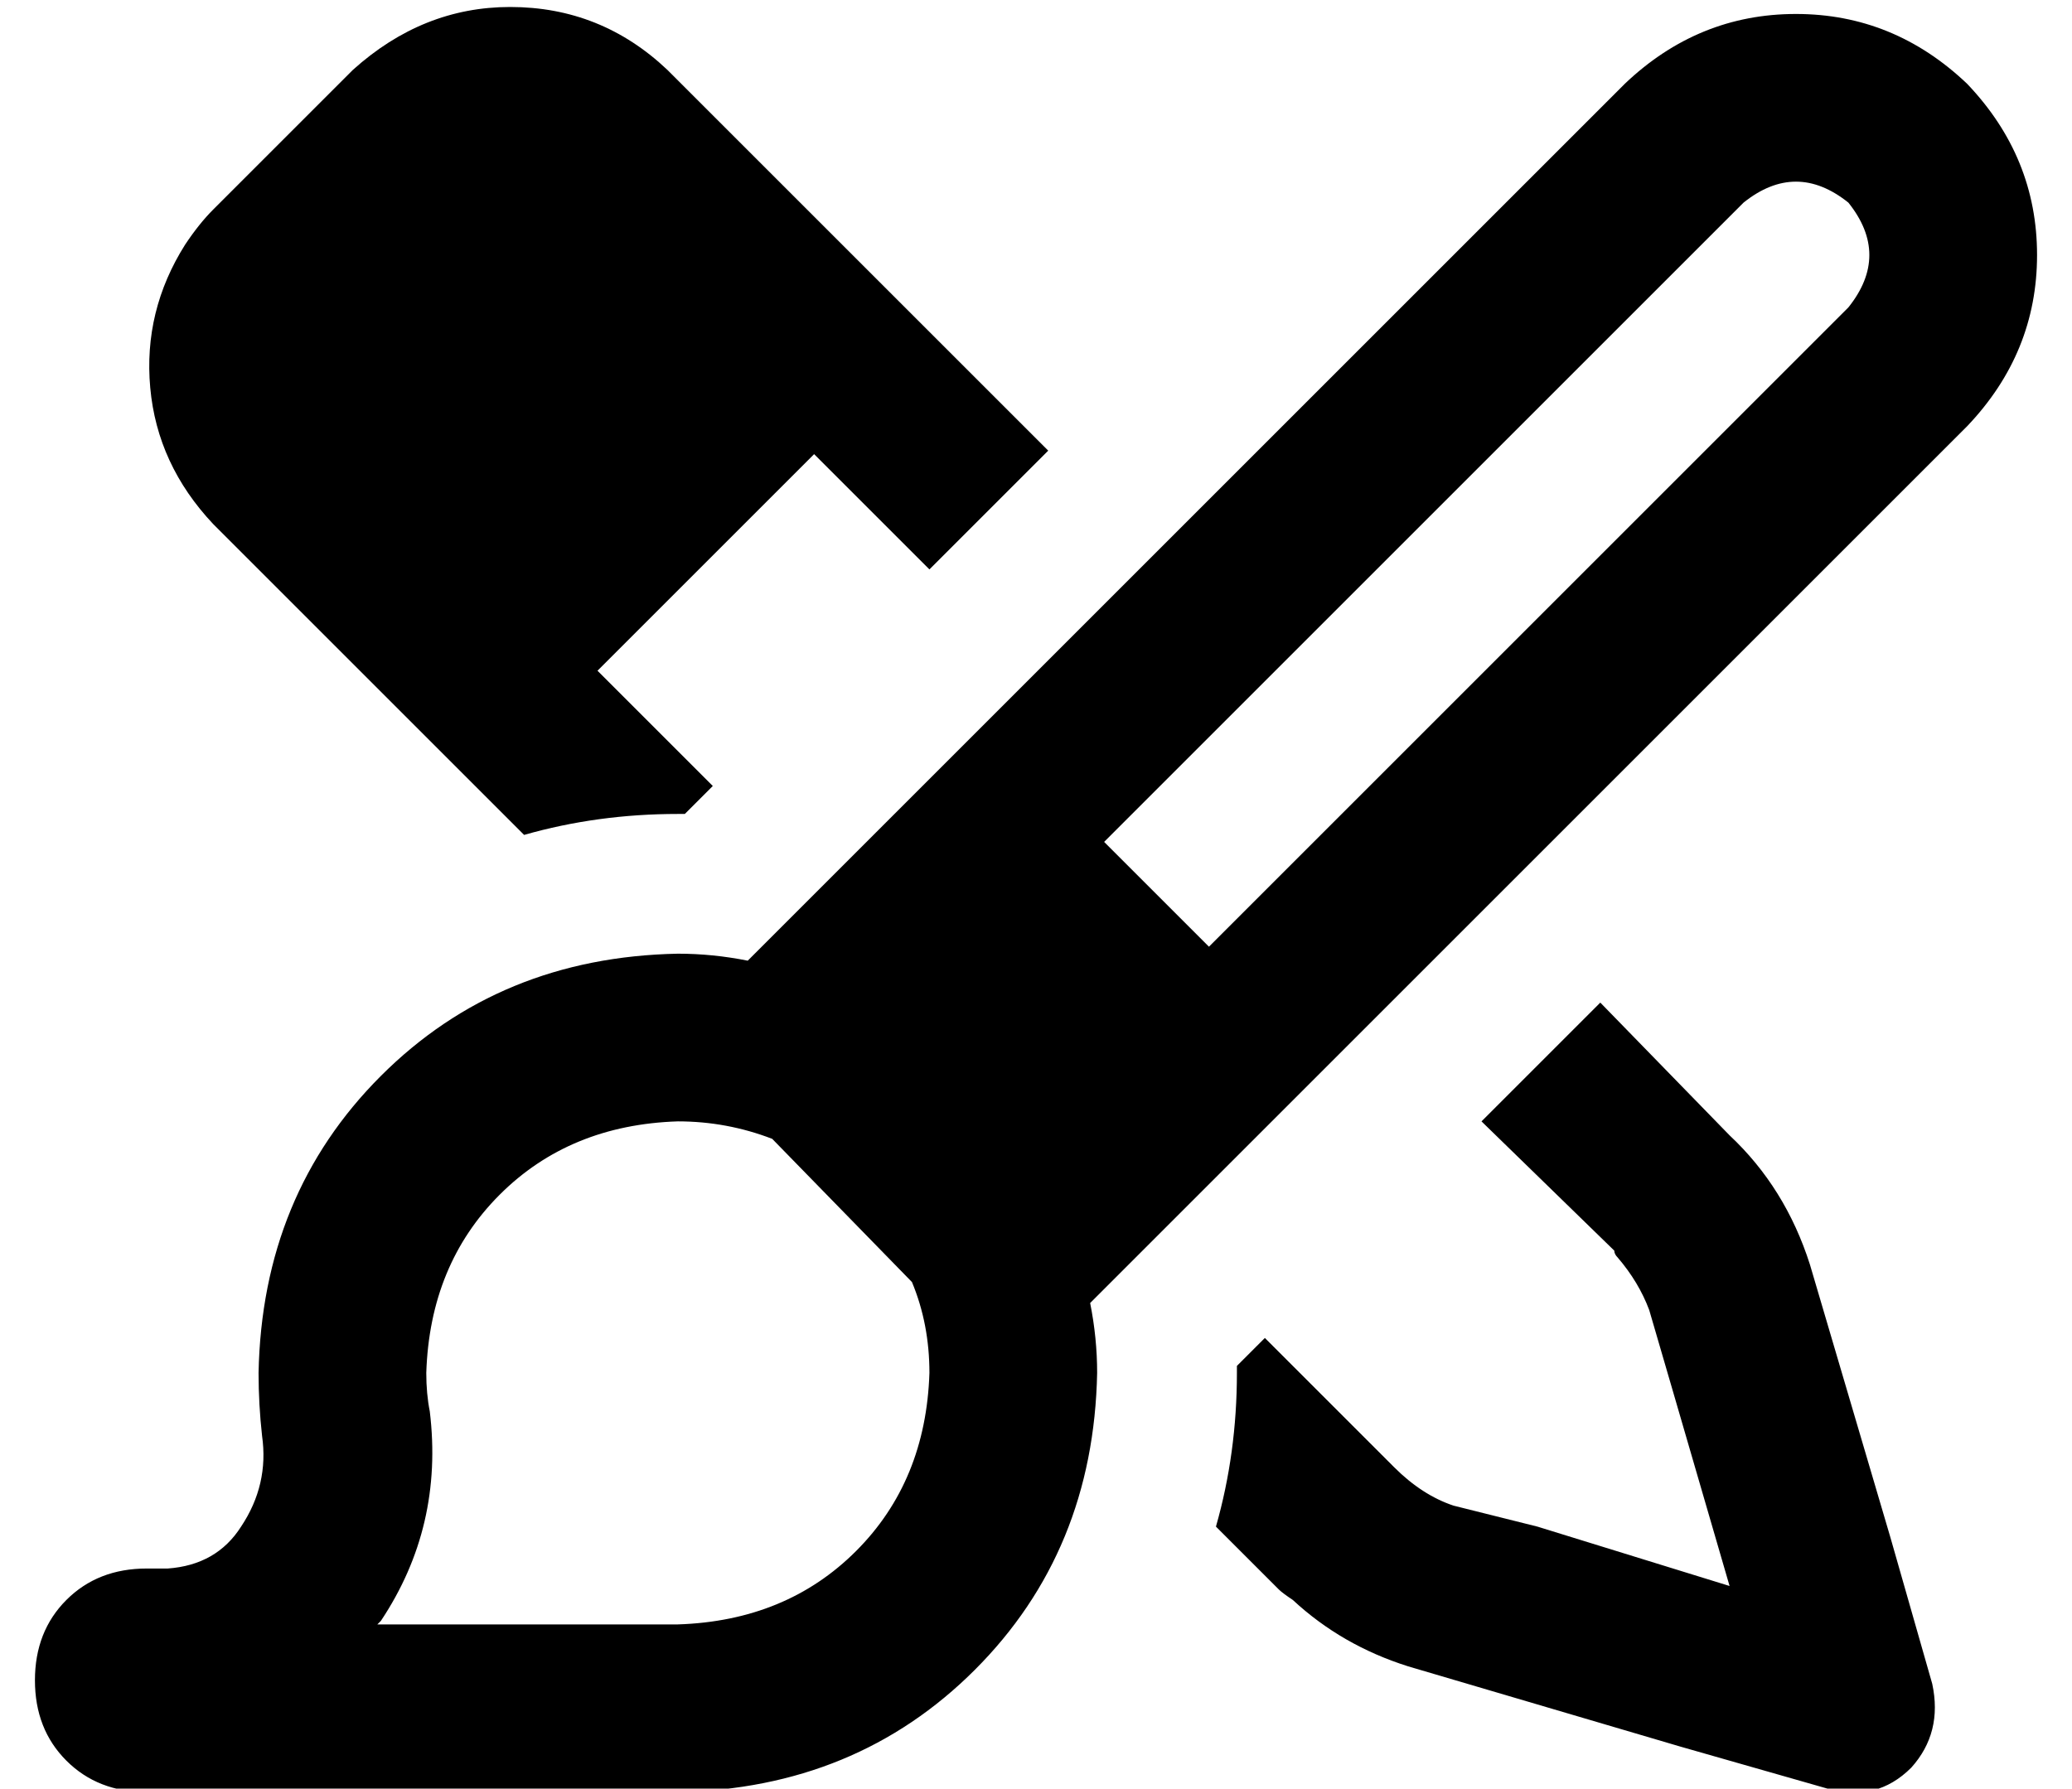 <?xml version="1.0" standalone="no"?>
<!DOCTYPE svg PUBLIC "-//W3C//DTD SVG 1.1//EN" "http://www.w3.org/Graphics/SVG/1.1/DTD/svg11.dtd" >
<svg xmlns="http://www.w3.org/2000/svg" xmlns:xlink="http://www.w3.org/1999/xlink" version="1.1" viewBox="-10 -40 593 512">
   <path fill="currentColor"
d="M181 -20q-19 -18 -45 -18v0v0q-25 0 -45 18l-40 40v0q-4 4 -8 10q-12 19 -10 41t18 39l89 89v0q21 -6 44 -6h2v0l8 -8v0l-33 -33v0l62 -62v0l33 33v0l34 -34v0l-109 -109v0zM414 281l38 37l-38 -37l38 37q0 1 1 2q6 7 9 15l7 24v0l16 55v0l-55 -17v0l-24 -6v0
q-9 -3 -17 -11l-37 -37v0l-8 8v0v2v0q0 23 -6 44l18 18v0q1 1 4 3q14 13 33 19l78 23v0l42 12v0q14 4 24 -6q9 -10 6 -24l-12 -42v0l-23 -78v0q-7 -22 -23 -37l-37 -38v0l-34 34v0zM519 18q12 15 0 30l-183 183v0l-30 -30v0l183 -183v0q15 -12 30 0v0zM184 281q14 0 27 5
l40 41v0q5 12 5 26q-1 31 -21 51t-51 21h-86v0l1 -1v0q18 -27 14 -60q-1 -5 -1 -11q1 -31 21 -51t51 -21v0zM455 -16l-251 251l251 -251l-251 251q-10 -2 -20 -2q-51 1 -85 35t-35 85q0 9 1 18q2 14 -6 26q-7 11 -21 12h-6v0q-14 0 -23 9t-9 23t9 23t23 9h152v0
q51 -1 85 -35t35 -85q0 -10 -2 -20l251 -251v0q20 -21 20 -49t-20 -49q-21 -20 -49 -20t-49 20v0z" />
</svg>
